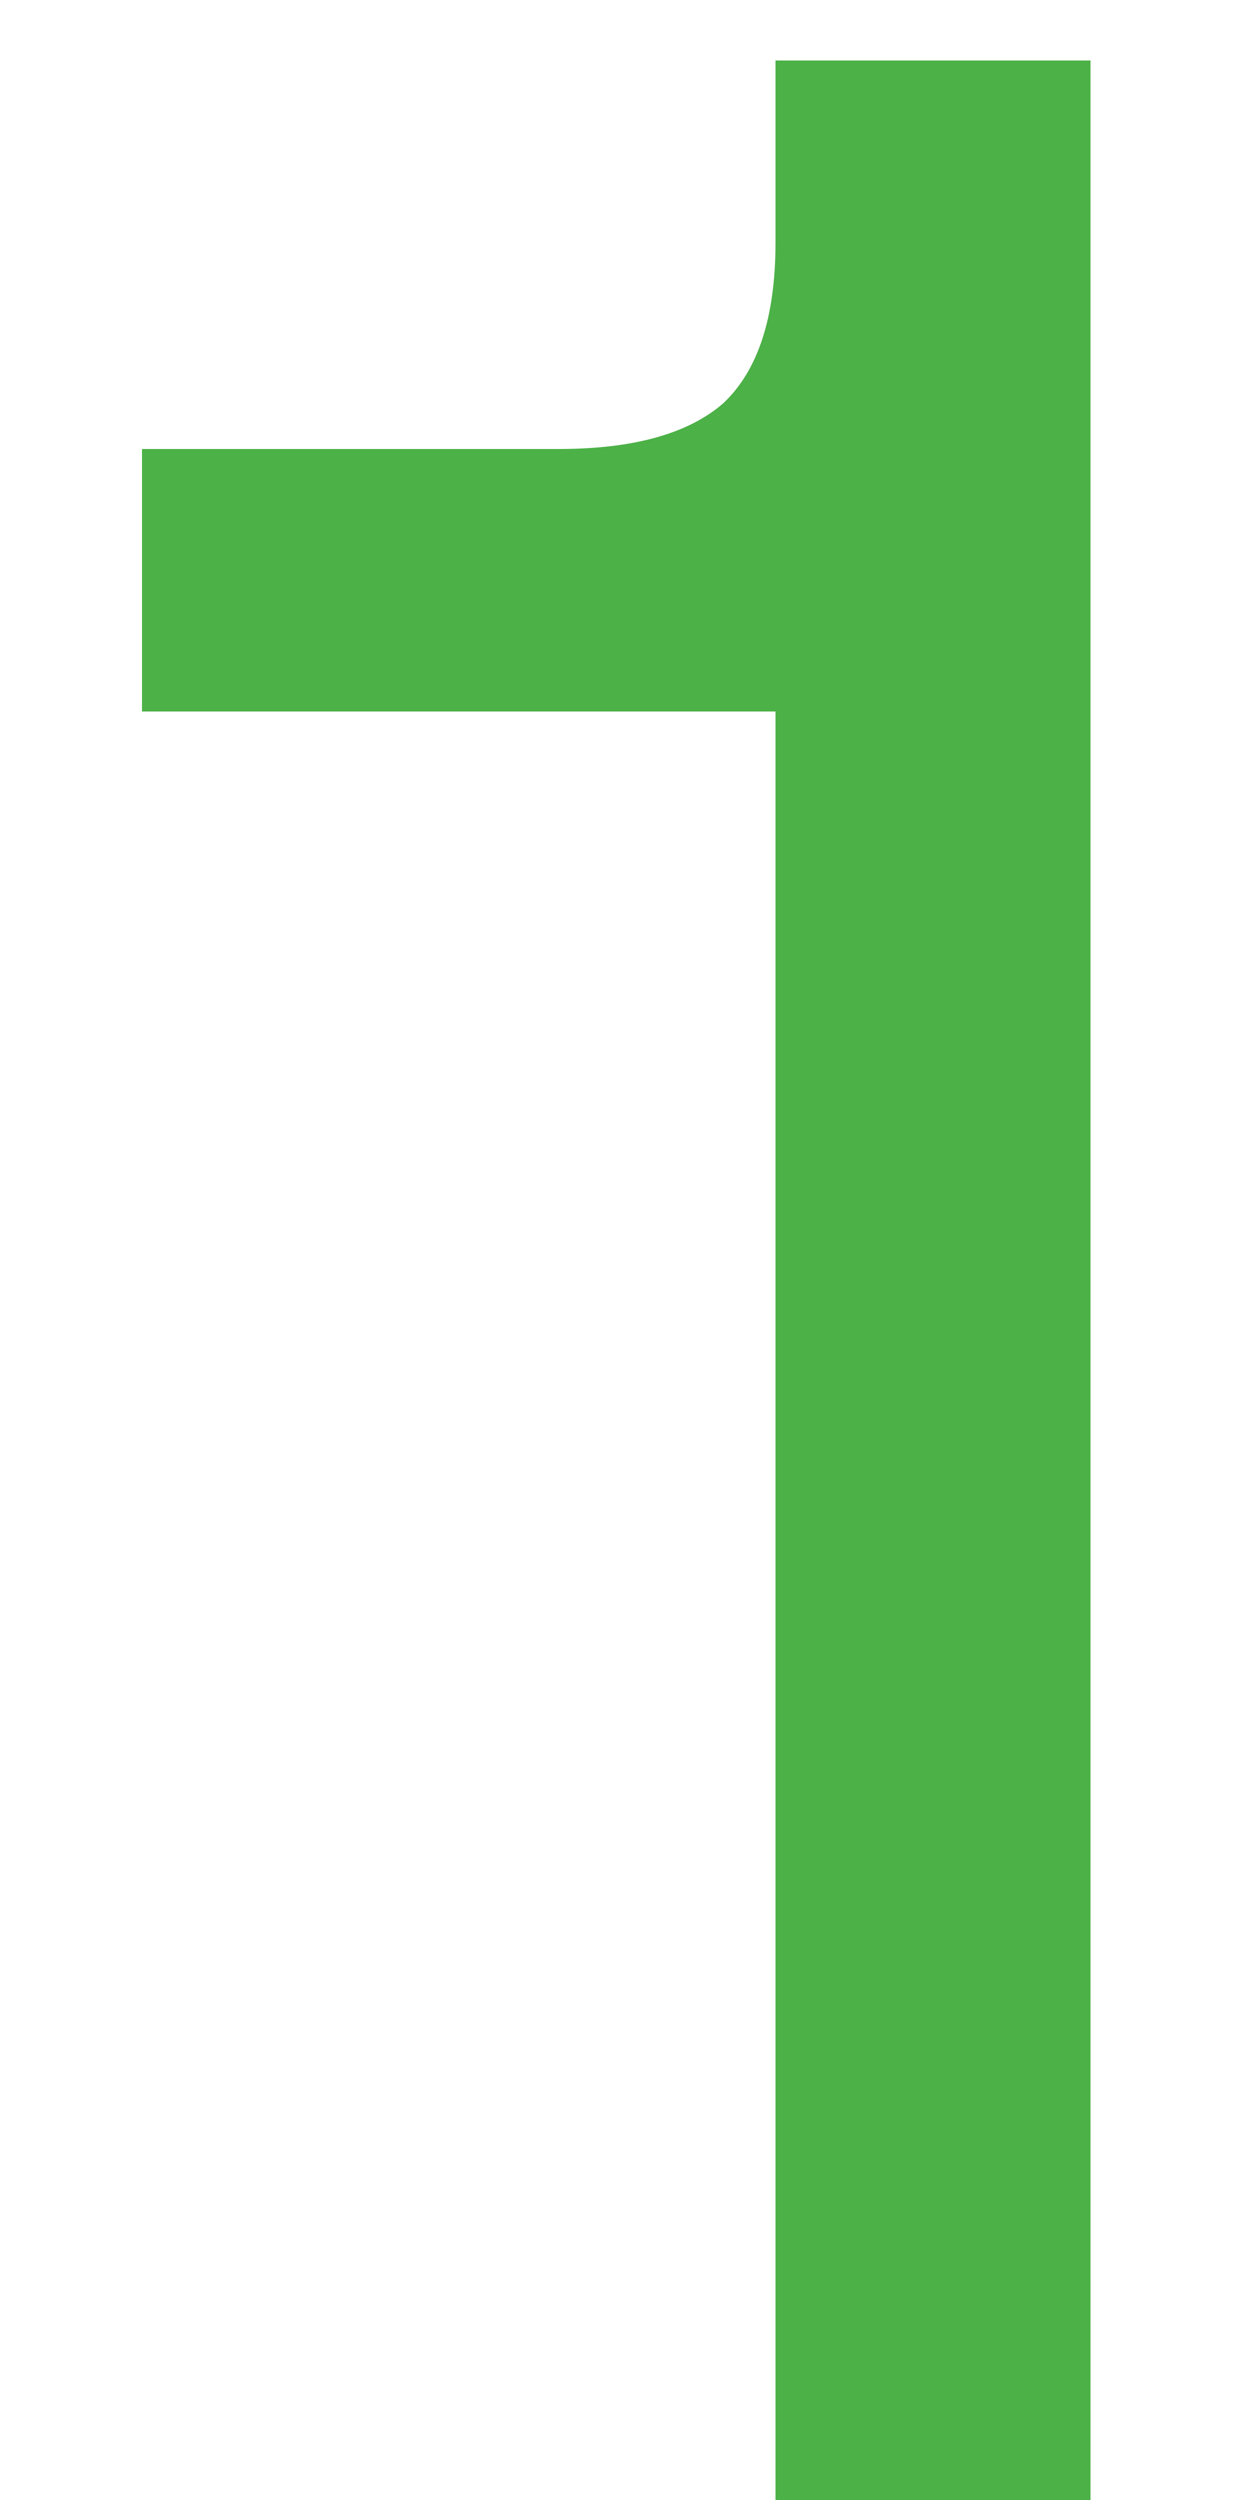 <svg width="5" height="10" viewBox="0 0 5 10" fill="none" xmlns="http://www.w3.org/2000/svg">
<path d="M3.102 0.242H4.362V10H3.102V2.846H0.568V1.796H2.234C2.533 1.796 2.752 1.735 2.892 1.614C3.032 1.483 3.102 1.269 3.102 0.97V0.242Z" fill="#4CB147"/>
</svg>
